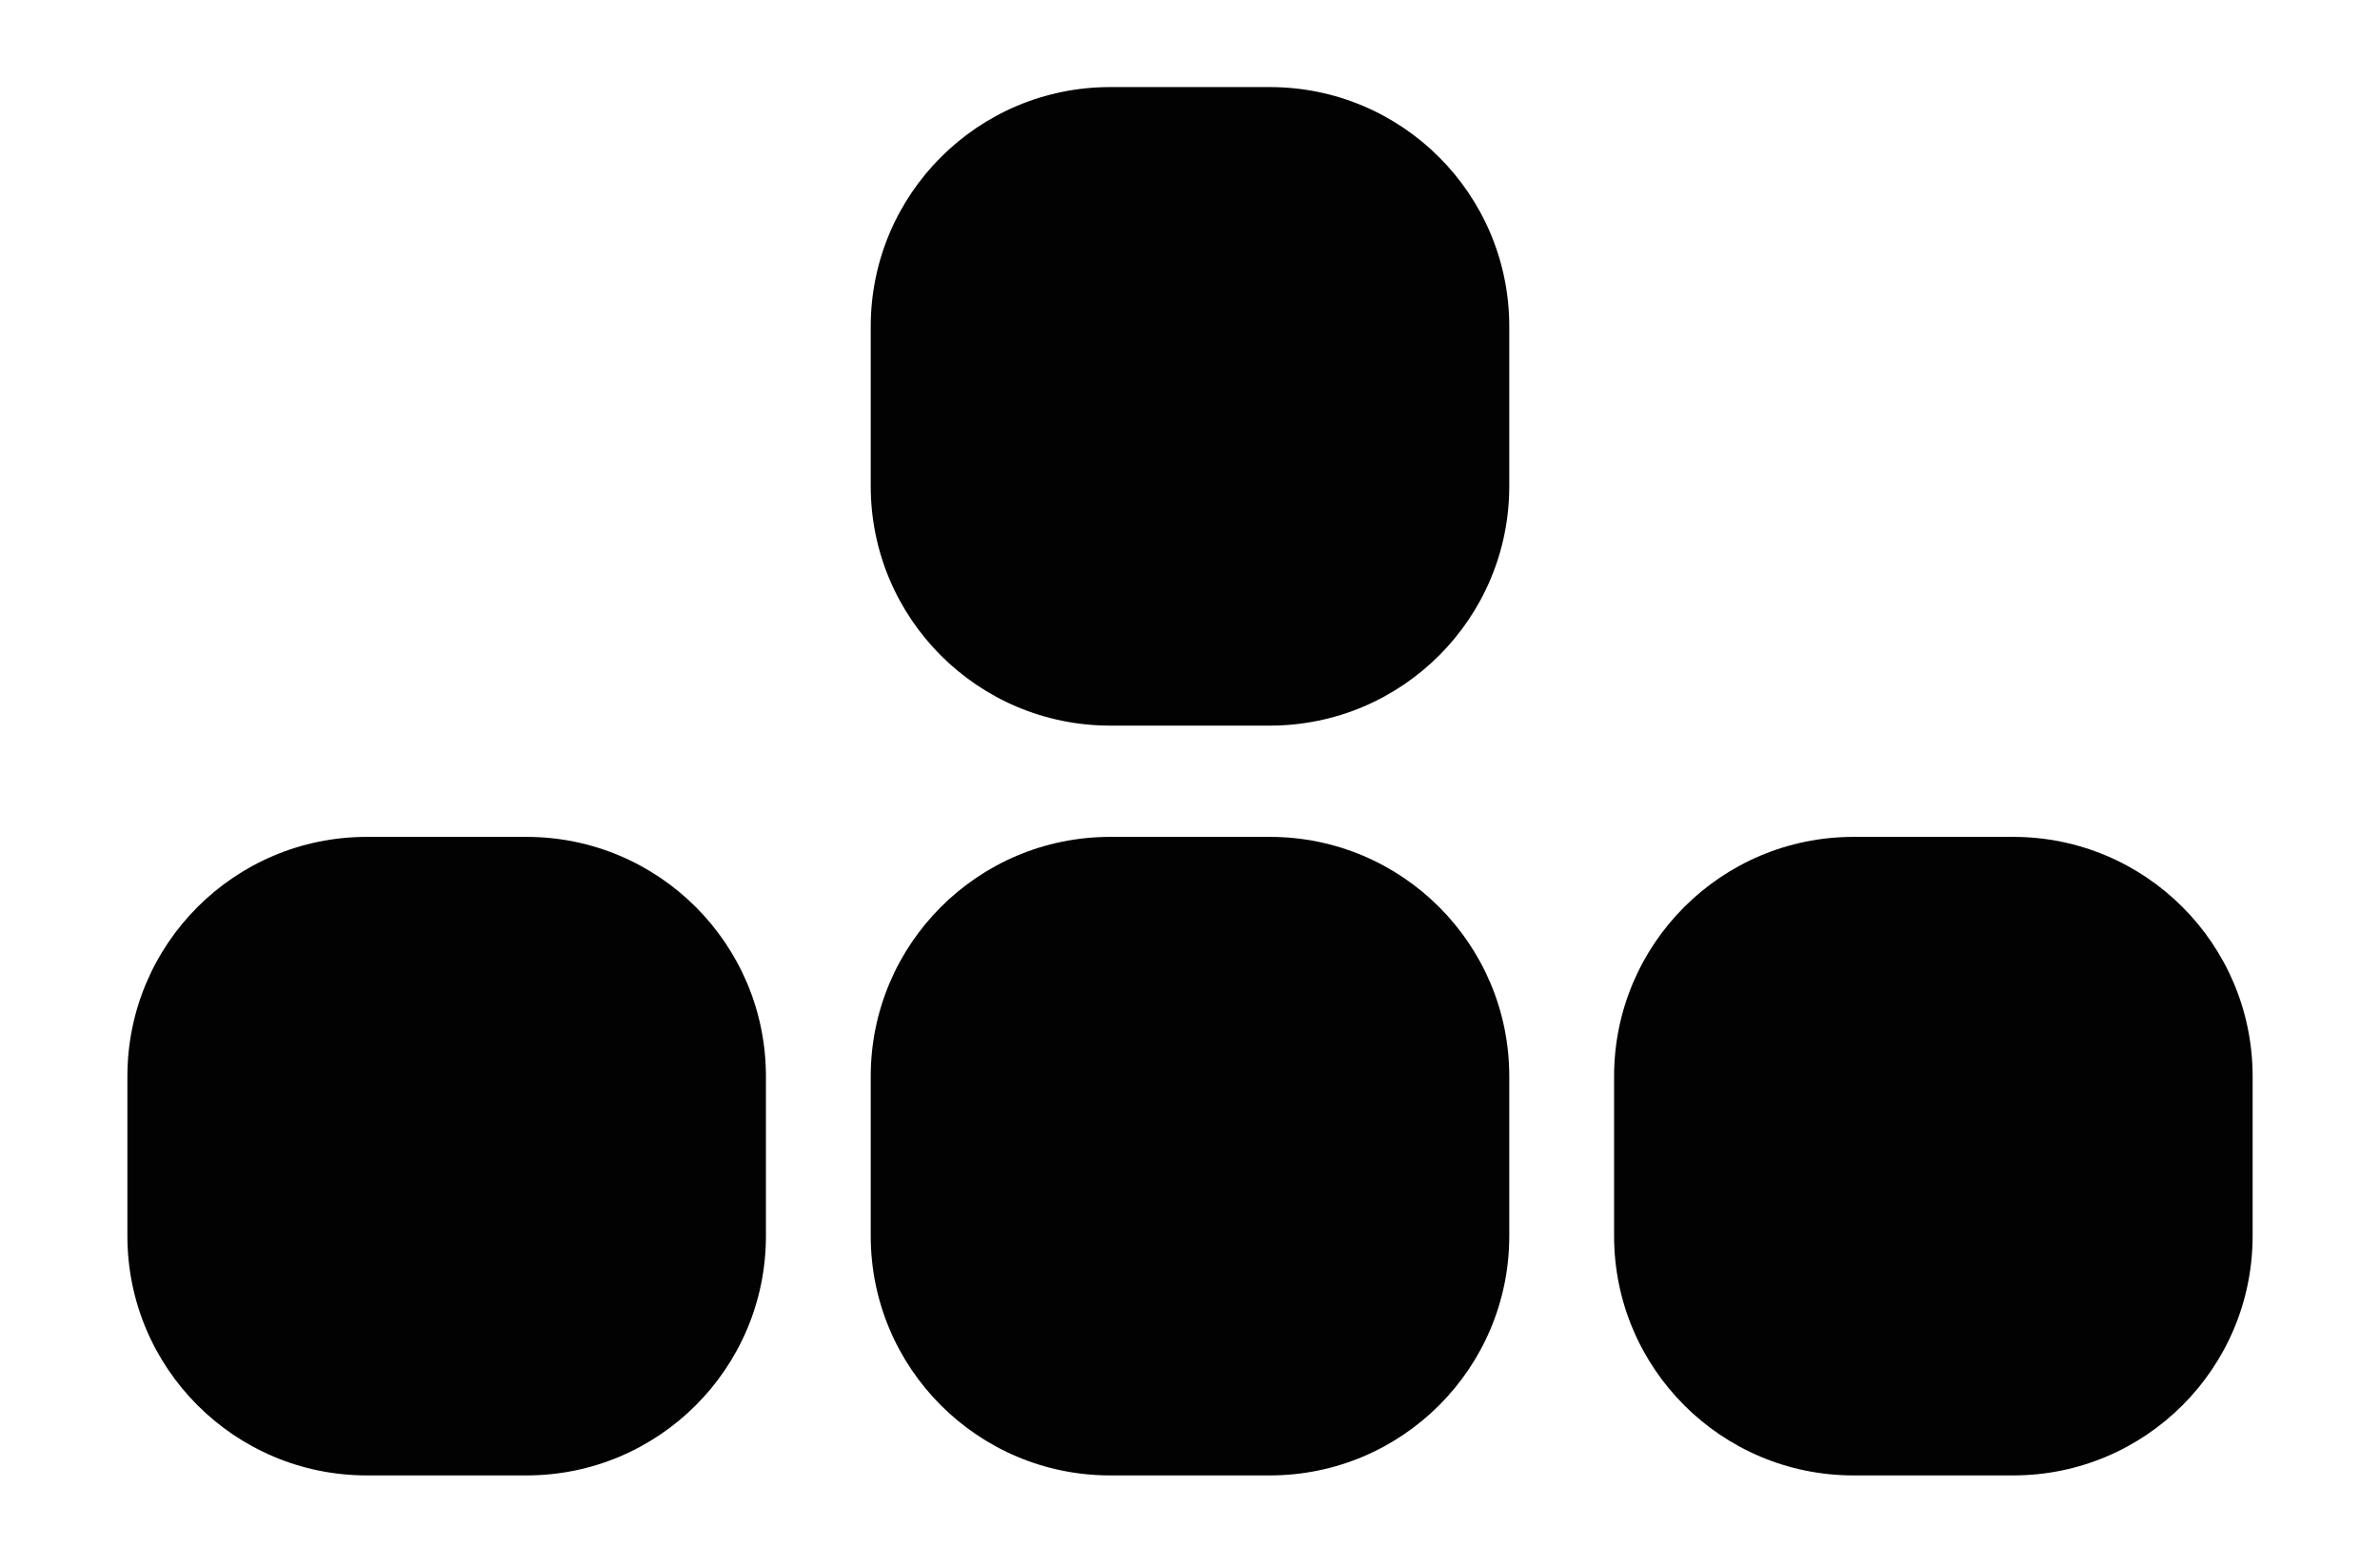 <?xml version="1.0" encoding="utf-8"?>
<!-- Generator: Adobe Illustrator 16.0.0, SVG Export Plug-In . SVG Version: 6.00 Build 0)  -->
<!DOCTYPE svg PUBLIC "-//W3C//DTD SVG 1.1//EN" "http://www.w3.org/Graphics/SVG/1.1/DTD/svg11.dtd">
<svg version="1.1" id="Layer_1" xmlns="http://www.w3.org/2000/svg" xmlns:xlink="http://www.w3.org/1999/xlink" x="0px" y="0px"
	 width="164px" height="108px" viewBox="0 0 164 108" enable-background="new 0 0 164 108" xml:space="preserve">
<path fill="#020202" d="M104,33.5c0,9.112-7.388,16.5-16.5,16.5h-11C67.387,50,60,42.612,60,33.5v-11C60,13.387,67.387,6,76.5,6h11
	c9.112,0,16.5,7.387,16.5,16.5V33.5z"/>
<path fill="#020202" d="M104,85.167c0,9.112-7.388,16.5-16.5,16.5h-11c-9.113,0-16.5-7.388-16.5-16.5v-11
	c0-9.112,7.387-16.5,16.5-16.5h11c9.112,0,16.5,7.388,16.5,16.5V85.167z"/>
<path fill="#020202" d="M155.223,85.167c0,9.112-7.388,16.5-16.5,16.5h-11c-9.113,0-16.5-7.388-16.5-16.5v-11
	c0-9.112,7.387-16.5,16.5-16.5h11c9.112,0,16.5,7.388,16.5,16.5V85.167z"/>
<path fill="#020202" d="M52.778,85.167c0,9.112-7.388,16.5-16.5,16.5h-11c-9.113,0-16.5-7.388-16.5-16.5v-11
	c0-9.112,7.387-16.5,16.5-16.5h11c9.112,0,16.5,7.388,16.5,16.5V85.167z"/>
</svg>

